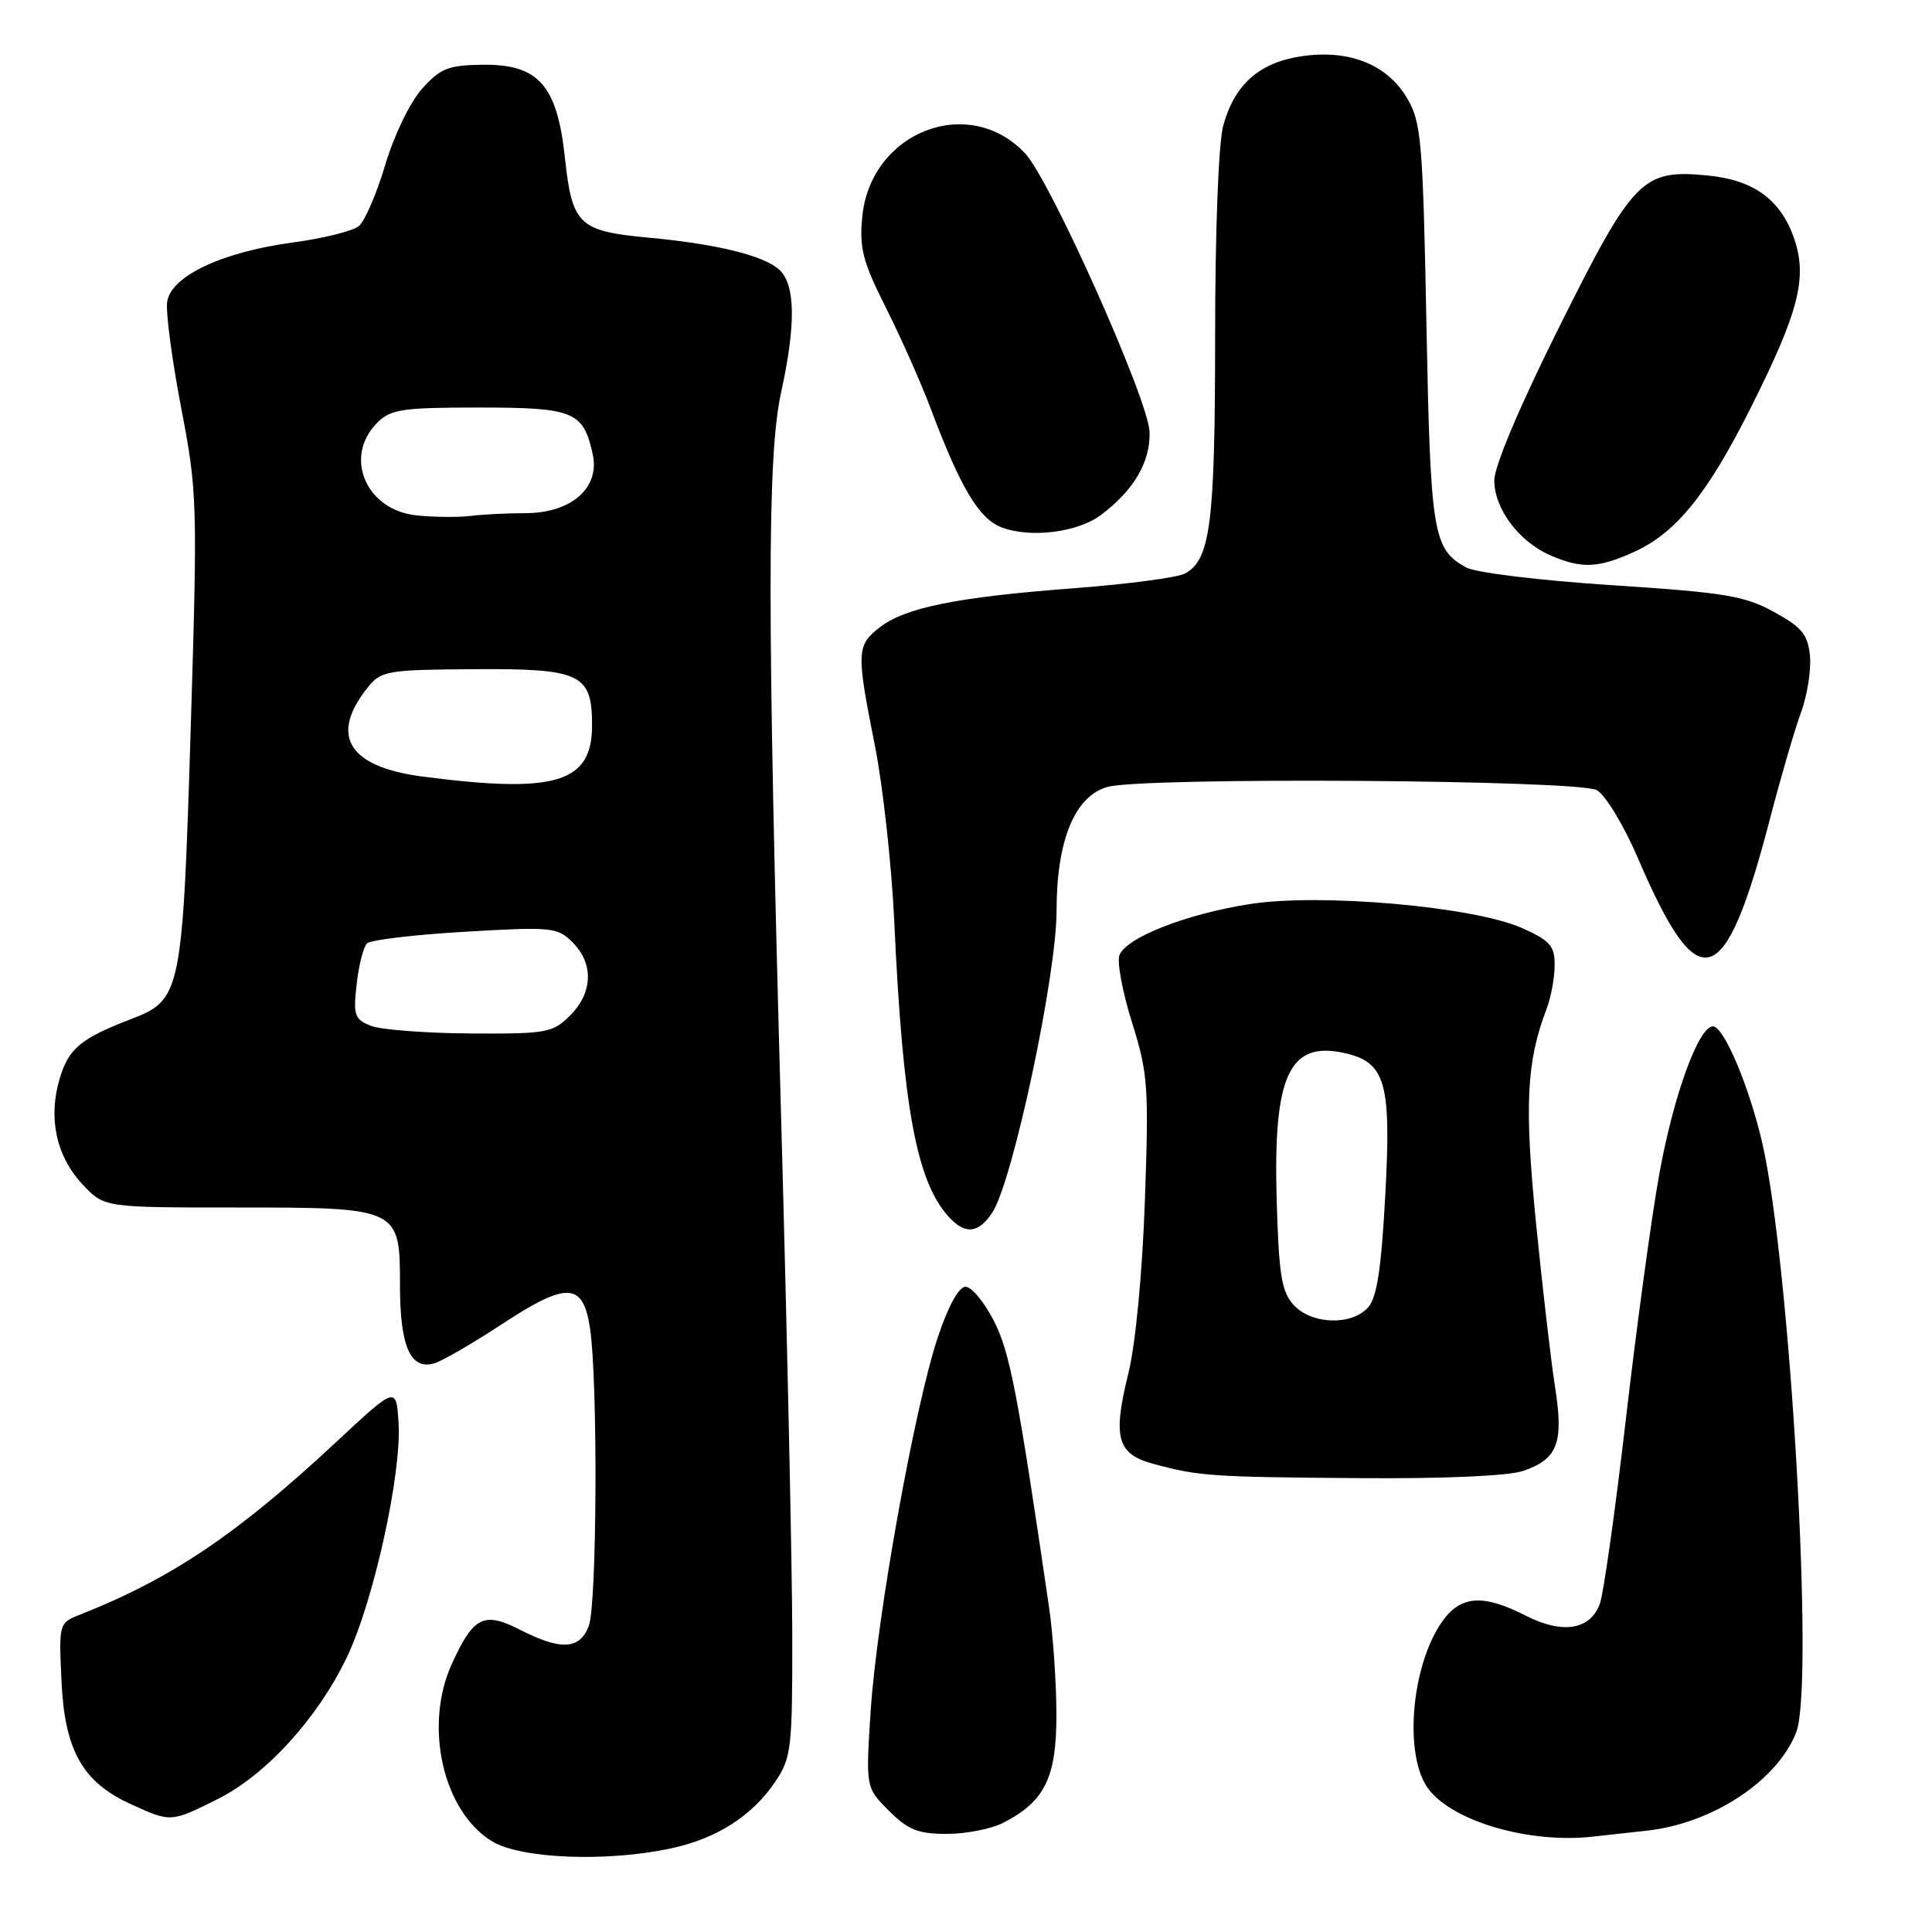 <?xml version="1.0" encoding="UTF-8" standalone="no"?>
<!DOCTYPE svg PUBLIC "-//W3C//DTD SVG 1.1//EN" "http://www.w3.org/Graphics/SVG/1.1/DTD/svg11.dtd" >
<svg xmlns="http://www.w3.org/2000/svg" xmlns:xlink="http://www.w3.org/1999/xlink" version="1.1" viewBox="0 0 256 256">
 <g >
 <path fill="currentColor"
d=" M 88.91 244.92 C 94.97 243.63 99.67 240.62 102.73 236.08 C 104.86 232.91 105.00 231.71 104.98 216.60 C 104.97 207.75 104.30 176.88 103.50 148.00 C 101.64 81.21 101.64 60.44 103.50 52.00 C 105.48 43.00 105.40 37.67 103.25 35.73 C 101.16 33.84 94.92 32.32 85.85 31.48 C 76.70 30.63 75.81 29.77 74.86 20.95 C 73.83 11.25 71.34 8.46 63.83 8.58 C 59.39 8.64 58.32 9.08 55.91 11.78 C 54.33 13.54 52.21 17.93 51.05 21.84 C 49.91 25.65 48.34 29.30 47.55 29.96 C 46.76 30.61 42.83 31.59 38.81 32.13 C 29.42 33.39 22.63 36.59 22.15 40.00 C 21.95 41.38 22.79 47.68 24.00 54.01 C 26.14 65.14 26.19 66.55 25.27 96.54 C 24.20 131.48 23.99 132.48 17.50 134.98 C 10.67 137.61 9.11 138.90 7.91 142.92 C 6.35 148.12 7.44 153.19 10.93 156.93 C 13.80 160.00 13.80 160.00 31.18 160.00 C 52.98 160.00 53.00 160.01 53.00 170.37 C 53.00 178.48 54.42 181.63 57.63 180.62 C 58.72 180.27 62.72 177.95 66.52 175.45 C 75.14 169.79 77.26 169.89 78.18 176.00 C 79.23 183.00 79.11 212.57 78.02 215.43 C 76.83 218.59 74.34 218.73 68.88 215.94 C 64.10 213.50 62.73 214.20 59.86 220.50 C 56.13 228.71 58.70 240.02 65.19 243.98 C 69.01 246.30 80.37 246.76 88.91 244.92 Z  M 218.24 242.57 C 226.97 241.60 235.55 235.92 238.02 229.50 C 240.42 223.24 237.21 167.61 233.52 151.50 C 231.80 144.01 228.42 136.00 226.98 136.00 C 225.08 136.00 221.77 145.08 219.88 155.48 C 218.87 160.99 216.89 175.55 215.46 187.84 C 214.04 200.13 212.47 211.26 211.97 212.57 C 210.67 215.99 207.00 216.55 202.16 214.08 C 196.52 211.20 193.56 211.40 191.13 214.82 C 186.96 220.68 185.97 232.72 189.30 237.08 C 192.58 241.37 202.64 244.29 211.00 243.37 C 212.38 243.22 215.63 242.86 218.24 242.57 Z  M 132.96 241.52 C 138.47 238.67 140.00 235.53 139.98 227.12 C 139.97 222.93 139.53 216.57 139.01 213.00 C 134.83 184.45 133.82 179.17 131.68 175.00 C 130.42 172.53 128.73 170.50 127.94 170.50 C 127.05 170.50 125.64 173.07 124.27 177.18 C 121.20 186.35 116.18 214.31 115.37 226.68 C 114.71 236.86 114.71 236.86 117.78 239.93 C 120.32 242.47 121.64 243.00 125.47 243.00 C 128.02 243.00 131.39 242.33 132.96 241.52 Z  M 28.78 238.42 C 35.21 235.22 42.03 227.76 45.93 219.66 C 49.48 212.31 53.25 195.24 52.81 188.49 C 52.50 183.67 52.50 183.67 44.50 191.12 C 31.42 203.30 22.74 209.15 10.65 213.93 C 7.80 215.05 7.79 215.08 8.15 222.78 C 8.57 231.96 10.95 236.17 17.40 239.09 C 22.65 241.48 22.65 241.48 28.78 238.42 Z  M 201.87 194.89 C 206.42 193.31 207.22 191.18 206.05 183.77 C 205.51 180.32 204.37 170.50 203.52 161.95 C 201.98 146.42 202.26 140.68 204.93 133.68 C 205.52 132.14 206.00 129.52 206.00 127.88 C 206.00 125.31 205.38 124.62 201.65 122.96 C 195.23 120.12 174.97 118.33 165.64 119.79 C 157.22 121.09 149.23 124.23 148.33 126.57 C 147.99 127.47 148.74 131.48 150.00 135.49 C 152.12 142.26 152.24 143.97 151.70 159.15 C 151.36 168.81 150.46 178.16 149.51 182.00 C 147.42 190.47 148.01 192.65 152.76 193.95 C 158.77 195.60 160.54 195.72 180.10 195.86 C 191.47 195.95 199.93 195.57 201.87 194.89 Z  M 131.49 160.66 C 134.20 156.52 139.99 129.32 140.00 120.71 C 140.00 111.34 142.41 105.48 146.76 104.27 C 151.49 102.94 209.21 103.33 211.59 104.70 C 212.75 105.36 215.18 109.40 217.03 113.70 C 225.10 132.54 228.53 131.52 234.53 108.50 C 235.96 103.00 237.81 96.66 238.64 94.41 C 239.47 92.16 240.00 88.79 239.83 86.92 C 239.55 84.07 238.78 83.13 235.07 81.09 C 231.18 78.95 228.56 78.51 213.57 77.54 C 204.04 76.92 195.52 75.88 194.27 75.19 C 189.87 72.75 189.55 70.81 189.01 43.00 C 188.54 18.66 188.33 16.22 186.46 13.03 C 183.81 8.52 178.74 6.51 172.42 7.46 C 166.86 8.29 163.60 11.18 162.09 16.62 C 161.46 18.90 161.01 30.48 161.01 44.60 C 161.00 69.40 160.39 74.19 157.00 76.00 C 156.02 76.53 149.43 77.40 142.35 77.94 C 126.75 79.12 119.90 80.51 116.54 83.15 C 113.49 85.54 113.46 86.40 115.93 98.81 C 116.99 104.14 118.14 114.58 118.49 122.00 C 119.62 146.67 121.43 156.50 125.69 161.21 C 127.88 163.63 129.65 163.46 131.49 160.66 Z  M 216.51 73.14 C 222.10 70.60 226.23 65.49 231.98 54.04 C 238.38 41.28 239.53 36.77 237.71 31.54 C 235.92 26.42 232.35 23.84 226.24 23.25 C 217.61 22.42 216.43 23.63 206.65 43.23 C 201.40 53.74 198.00 61.78 198.00 63.65 C 198.00 67.40 201.26 71.77 205.42 73.58 C 209.56 75.38 211.76 75.29 216.51 73.14 Z  M 145.85 68.26 C 150.24 64.98 152.47 61.17 152.32 57.20 C 152.16 52.94 139.16 23.86 135.84 20.33 C 128.37 12.38 115.33 17.46 114.25 28.76 C 113.85 32.88 114.33 34.70 117.39 40.78 C 119.37 44.72 122.07 50.79 123.38 54.29 C 127.30 64.68 129.72 68.73 132.72 69.88 C 136.50 71.33 142.79 70.55 145.85 68.26 Z  M 49.12 135.92 C 46.98 135.06 46.79 134.51 47.26 130.40 C 47.54 127.88 48.16 125.45 48.64 125.00 C 49.11 124.54 54.96 123.85 61.63 123.46 C 73.15 122.79 73.86 122.86 75.88 124.88 C 78.69 127.69 78.56 131.53 75.55 134.55 C 73.23 136.86 72.47 137.00 62.30 136.94 C 56.36 136.90 50.43 136.44 49.12 135.92 Z  M 56.07 102.91 C 46.12 101.63 43.57 97.46 48.80 91.00 C 50.51 88.89 51.42 88.74 62.82 88.67 C 76.99 88.58 78.45 89.28 78.45 96.12 C 78.45 103.73 73.65 105.19 56.07 102.91 Z  M 55.27 68.30 C 48.49 67.64 45.46 60.54 50.00 56.00 C 51.77 54.23 53.33 54.00 63.43 54.00 C 76.05 54.00 77.29 54.51 78.54 60.19 C 79.52 64.66 75.69 68.00 69.57 68.00 C 67.19 68.00 63.96 68.16 62.38 68.36 C 60.79 68.56 57.60 68.53 55.27 68.30 Z  M 171.40 172.90 C 169.80 171.13 169.45 168.90 169.16 158.81 C 168.71 142.52 170.83 137.93 178.09 139.52 C 183.59 140.73 184.37 143.40 183.56 158.29 C 183.03 168.15 182.45 171.94 181.27 173.25 C 179.07 175.69 173.76 175.50 171.40 172.90 Z "/>
</g>
</svg>